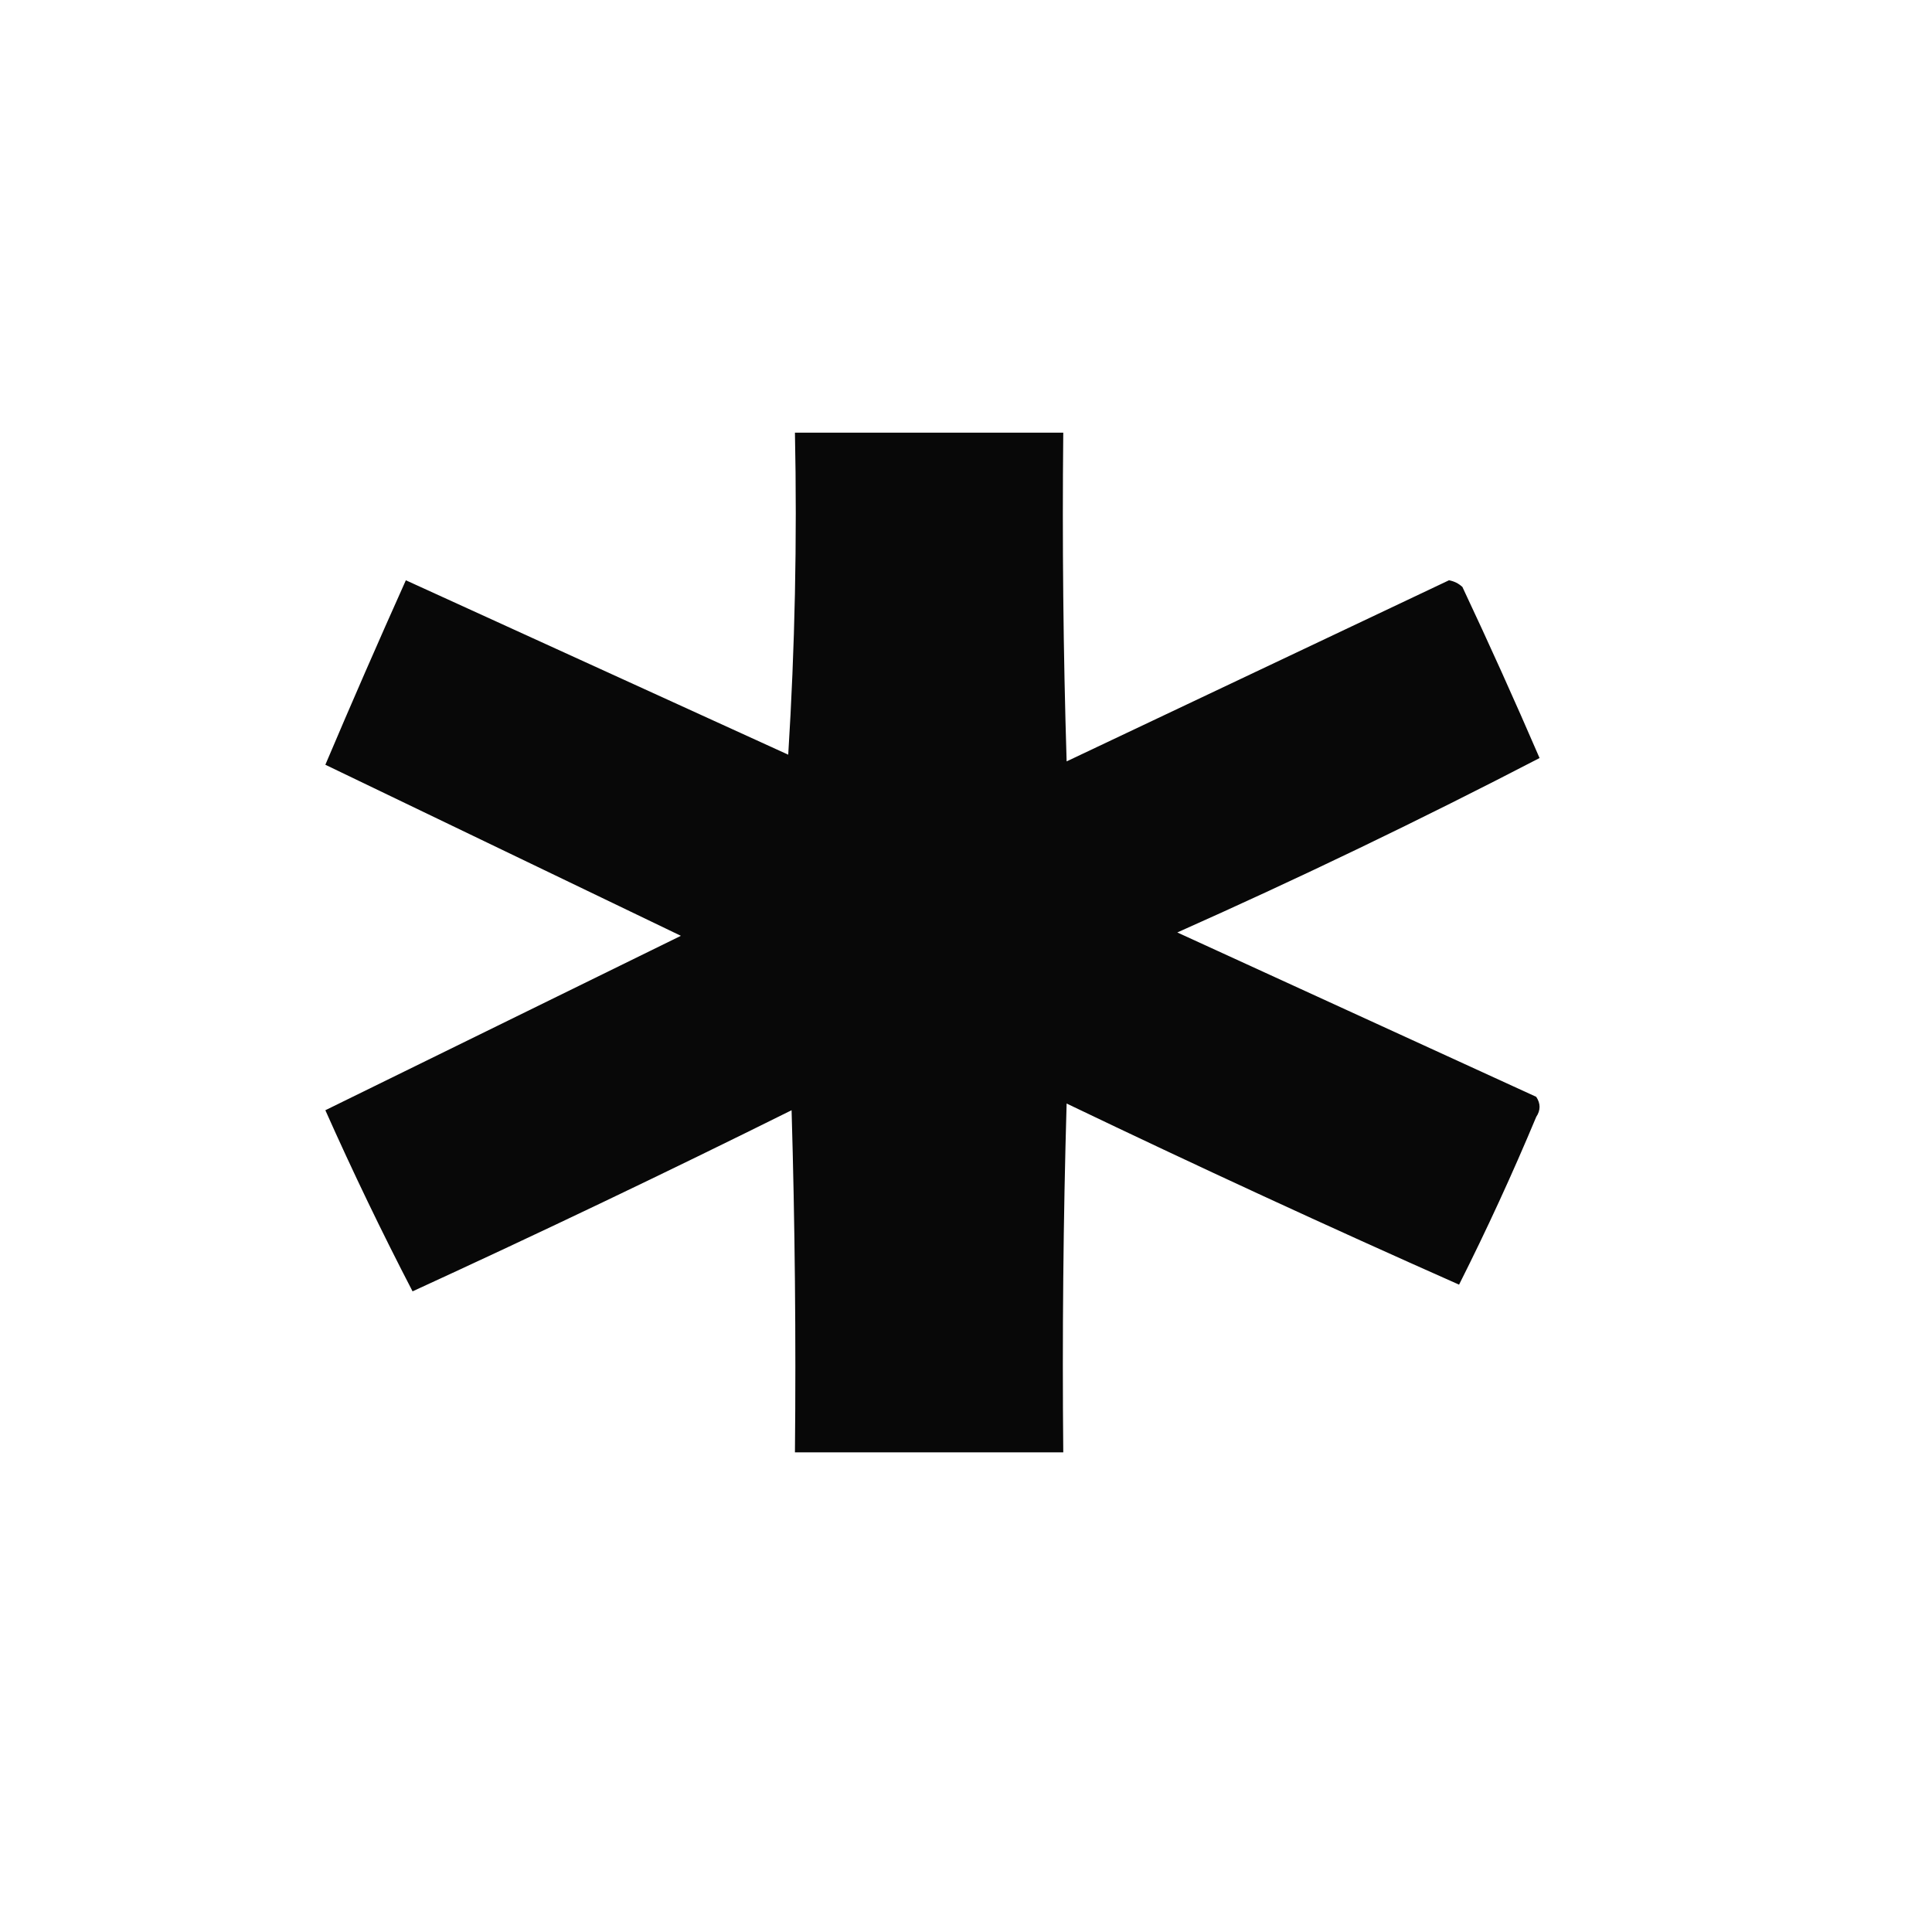 <?xml version="1.0" encoding="UTF-8"?>
<!DOCTYPE svg PUBLIC "-//W3C//DTD SVG 1.1//EN" "http://www.w3.org/Graphics/SVG/1.1/DTD/svg11.dtd">
<svg xmlns="http://www.w3.org/2000/svg" version="1.1" width="288px" height="288px" style="shape-rendering:geometricPrecision; text-rendering:geometricPrecision; image-rendering:optimizeQuality; fill-rule:evenodd; clip-rule:evenodd" xmlns:xlink="http://www.w3.org/1999/xlink">
<g><path style="opacity:0.967" fill="#000000" d="M 118.5,64.5 C 131.833,64.5 145.167,64.5 158.5,64.5C 158.333,80.837 158.5,97.17 159,113.5C 177.985,104.508 196.985,95.508 216,86.5C 216.772,86.645 217.439,86.978 218,87.5C 221.979,95.956 225.812,104.456 229.5,113C 211.775,122.196 193.775,130.862 175.5,139C 193.351,147.17 211.184,155.337 229,163.5C 229.667,164.5 229.667,165.5 229,166.5C 225.449,174.995 221.616,183.328 217.5,191.5C 197.856,182.786 178.356,173.786 159,164.5C 158.5,181.83 158.333,199.163 158.5,216.5C 145.167,216.5 131.833,216.5 118.5,216.5C 118.667,199.497 118.5,182.497 118,165.5C 99.313,174.786 80.48,183.786 61.5,192.5C 56.91,183.653 52.577,174.653 48.5,165.5C 66.167,156.833 83.833,148.167 101.5,139.5C 83.833,131 66.167,122.5 48.5,114C 52.401,104.799 56.401,95.633 60.5,86.5C 79.5,95.167 98.5,103.833 117.5,112.5C 118.499,96.514 118.833,80.514 118.5,64.5 Z"/></g>
</svg>
